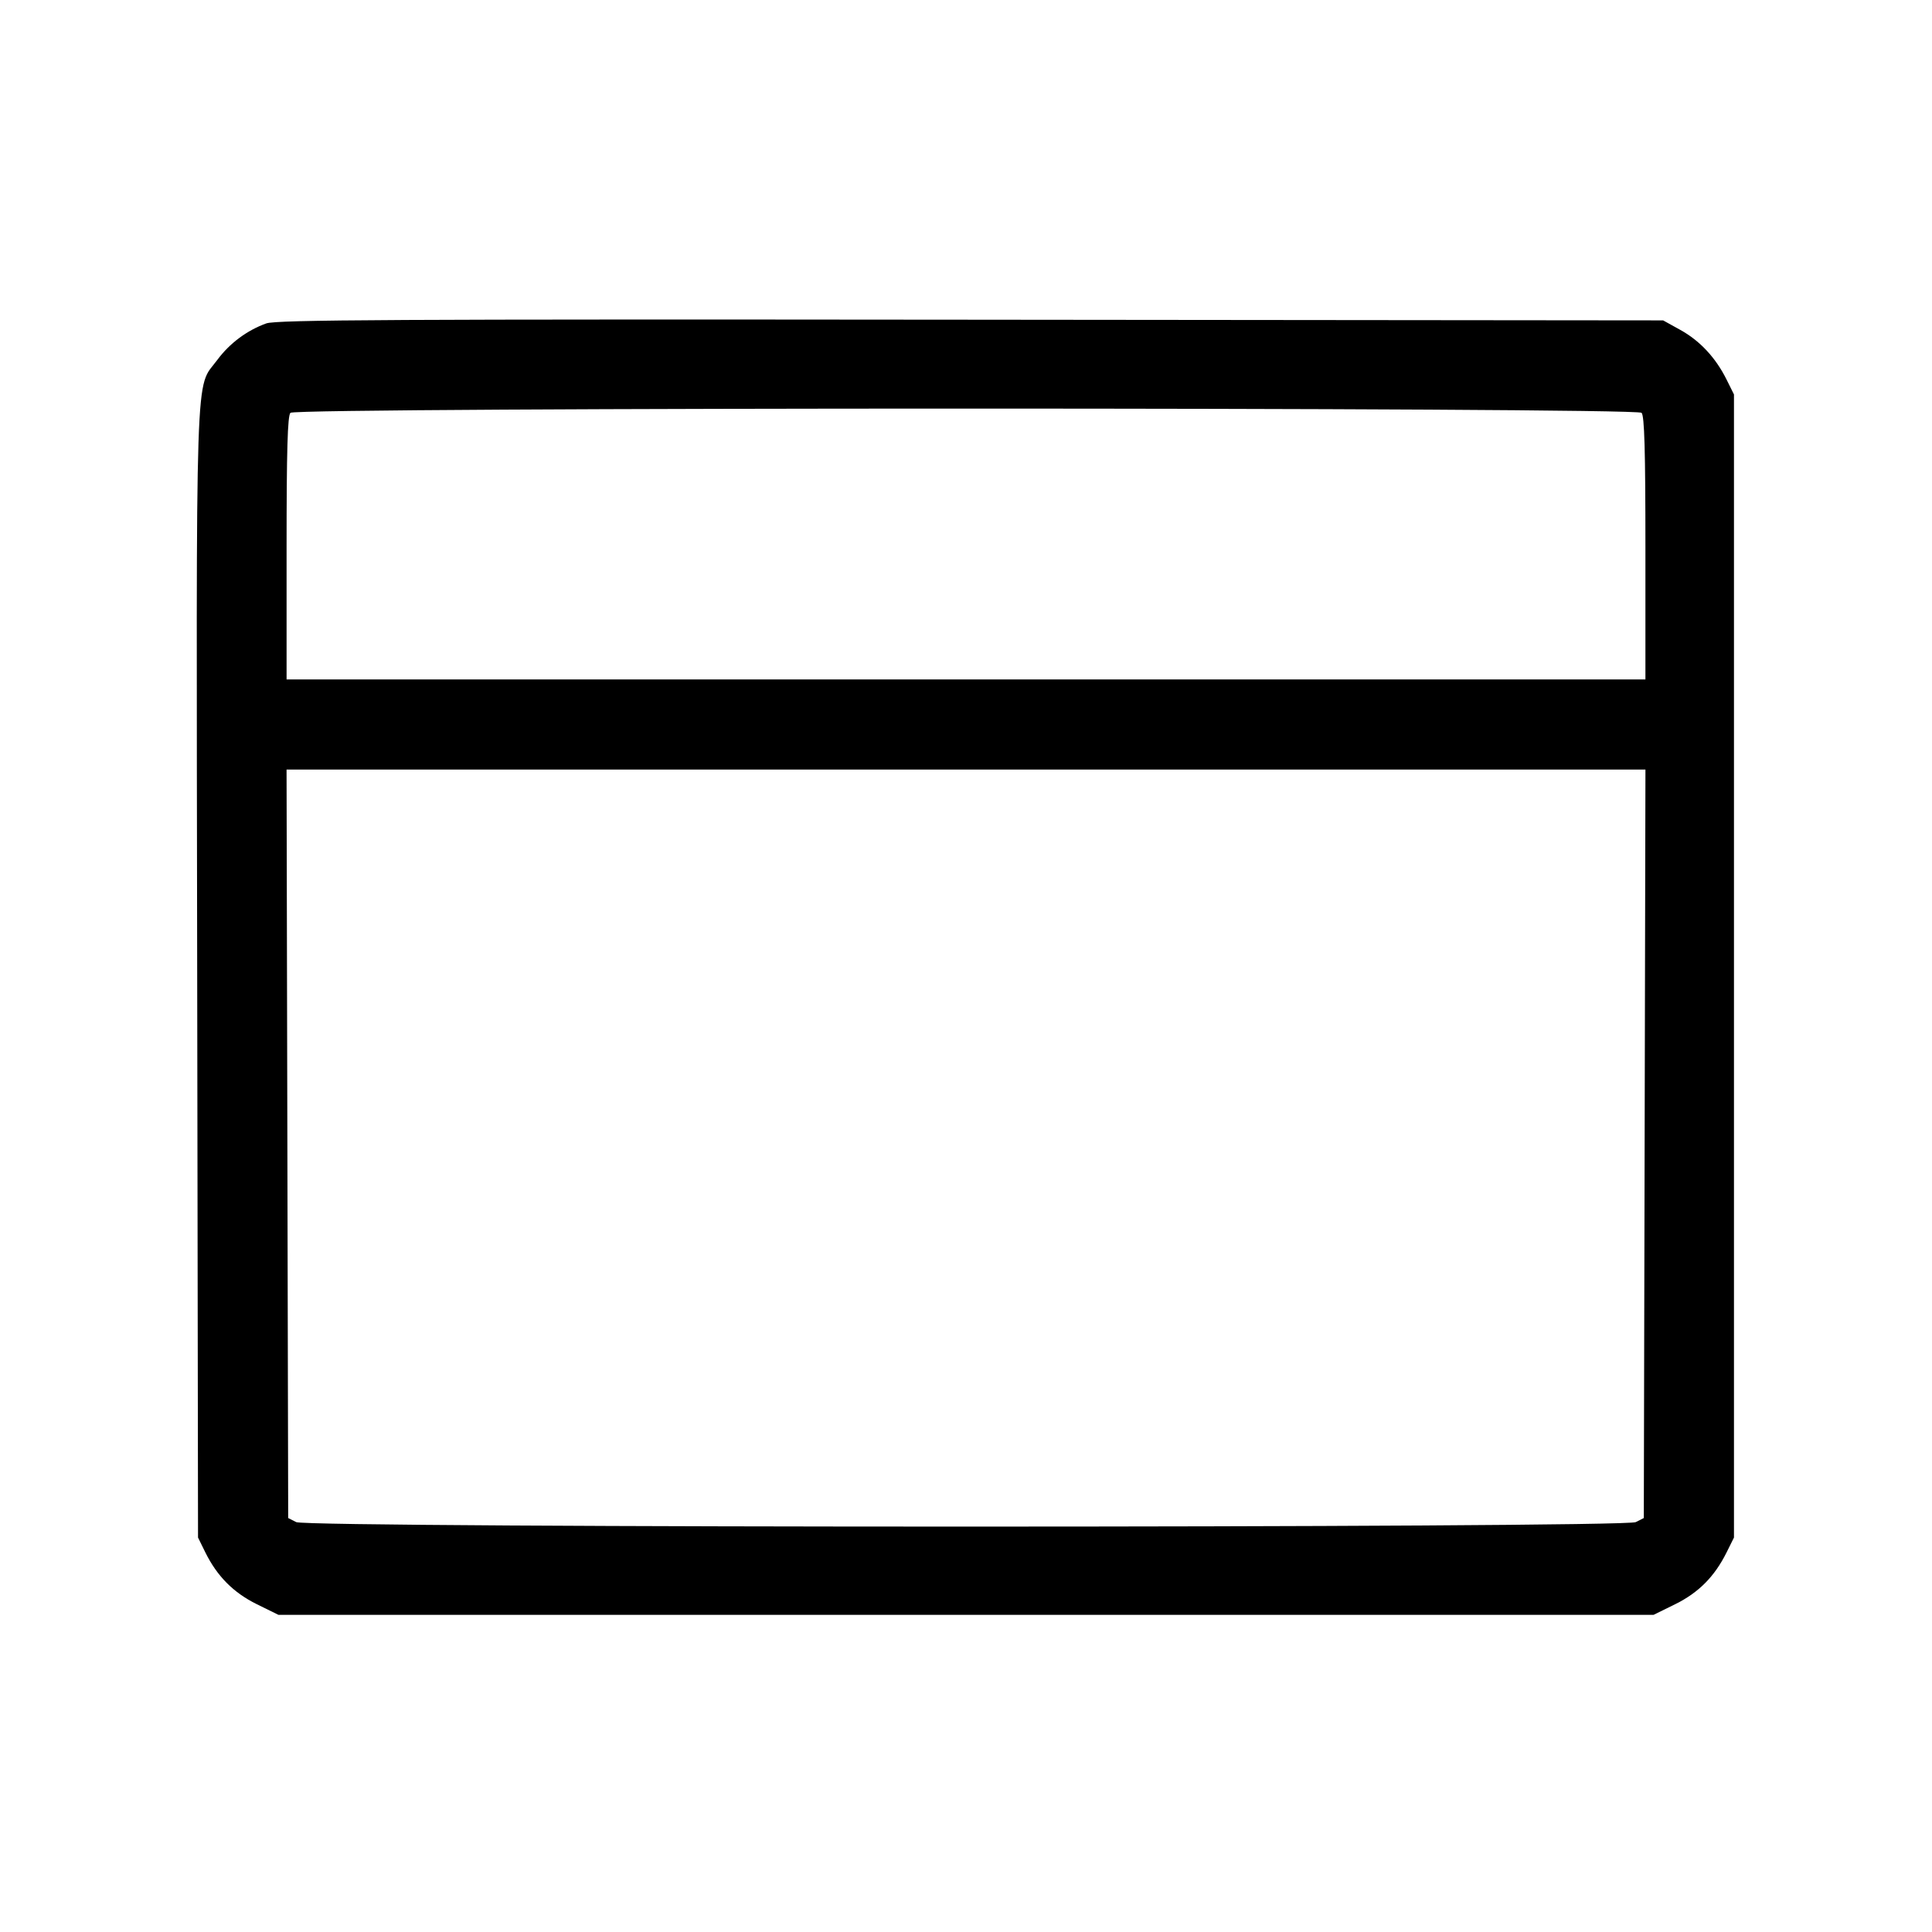 <svg fill="currentColor" viewBox="0 0 256 256" xmlns="http://www.w3.org/2000/svg"><path d="M35.286 42.853 C 32.739 43.765,30.421 45.492,28.799 47.686 C 25.816 51.724,26.005 45.960,26.129 128.872 L 26.240 203.733 27.202 205.686 C 28.766 208.858,30.933 211.041,34.036 212.569 L 36.889 213.973 128.000 213.973 L 219.111 213.973 221.964 212.569 C 225.066 211.042,227.185 208.908,228.776 205.711 L 229.760 203.733 229.760 128.000 L 229.760 52.267 228.776 50.289 C 227.336 47.394,225.251 45.155,222.660 43.720 L 220.373 42.453 128.640 42.363 C 52.229 42.288,36.636 42.370,35.286 42.853 M217.515 54.699 C 217.896 55.080,218.027 59.648,218.027 72.619 L 218.027 90.027 128.000 90.027 L 37.973 90.027 37.973 72.619 C 37.973 59.648,38.104 55.080,38.485 54.699 C 39.231 53.953,216.769 53.953,217.515 54.699 M217.922 151.561 L 217.813 201.148 216.747 201.688 C 215.179 202.481,40.821 202.481,39.253 201.688 L 38.187 201.148 38.078 151.561 L 37.970 101.973 128.000 101.973 L 218.030 101.973 217.922 151.561 " stroke="none" fill-rule="evenodd"></path></svg>